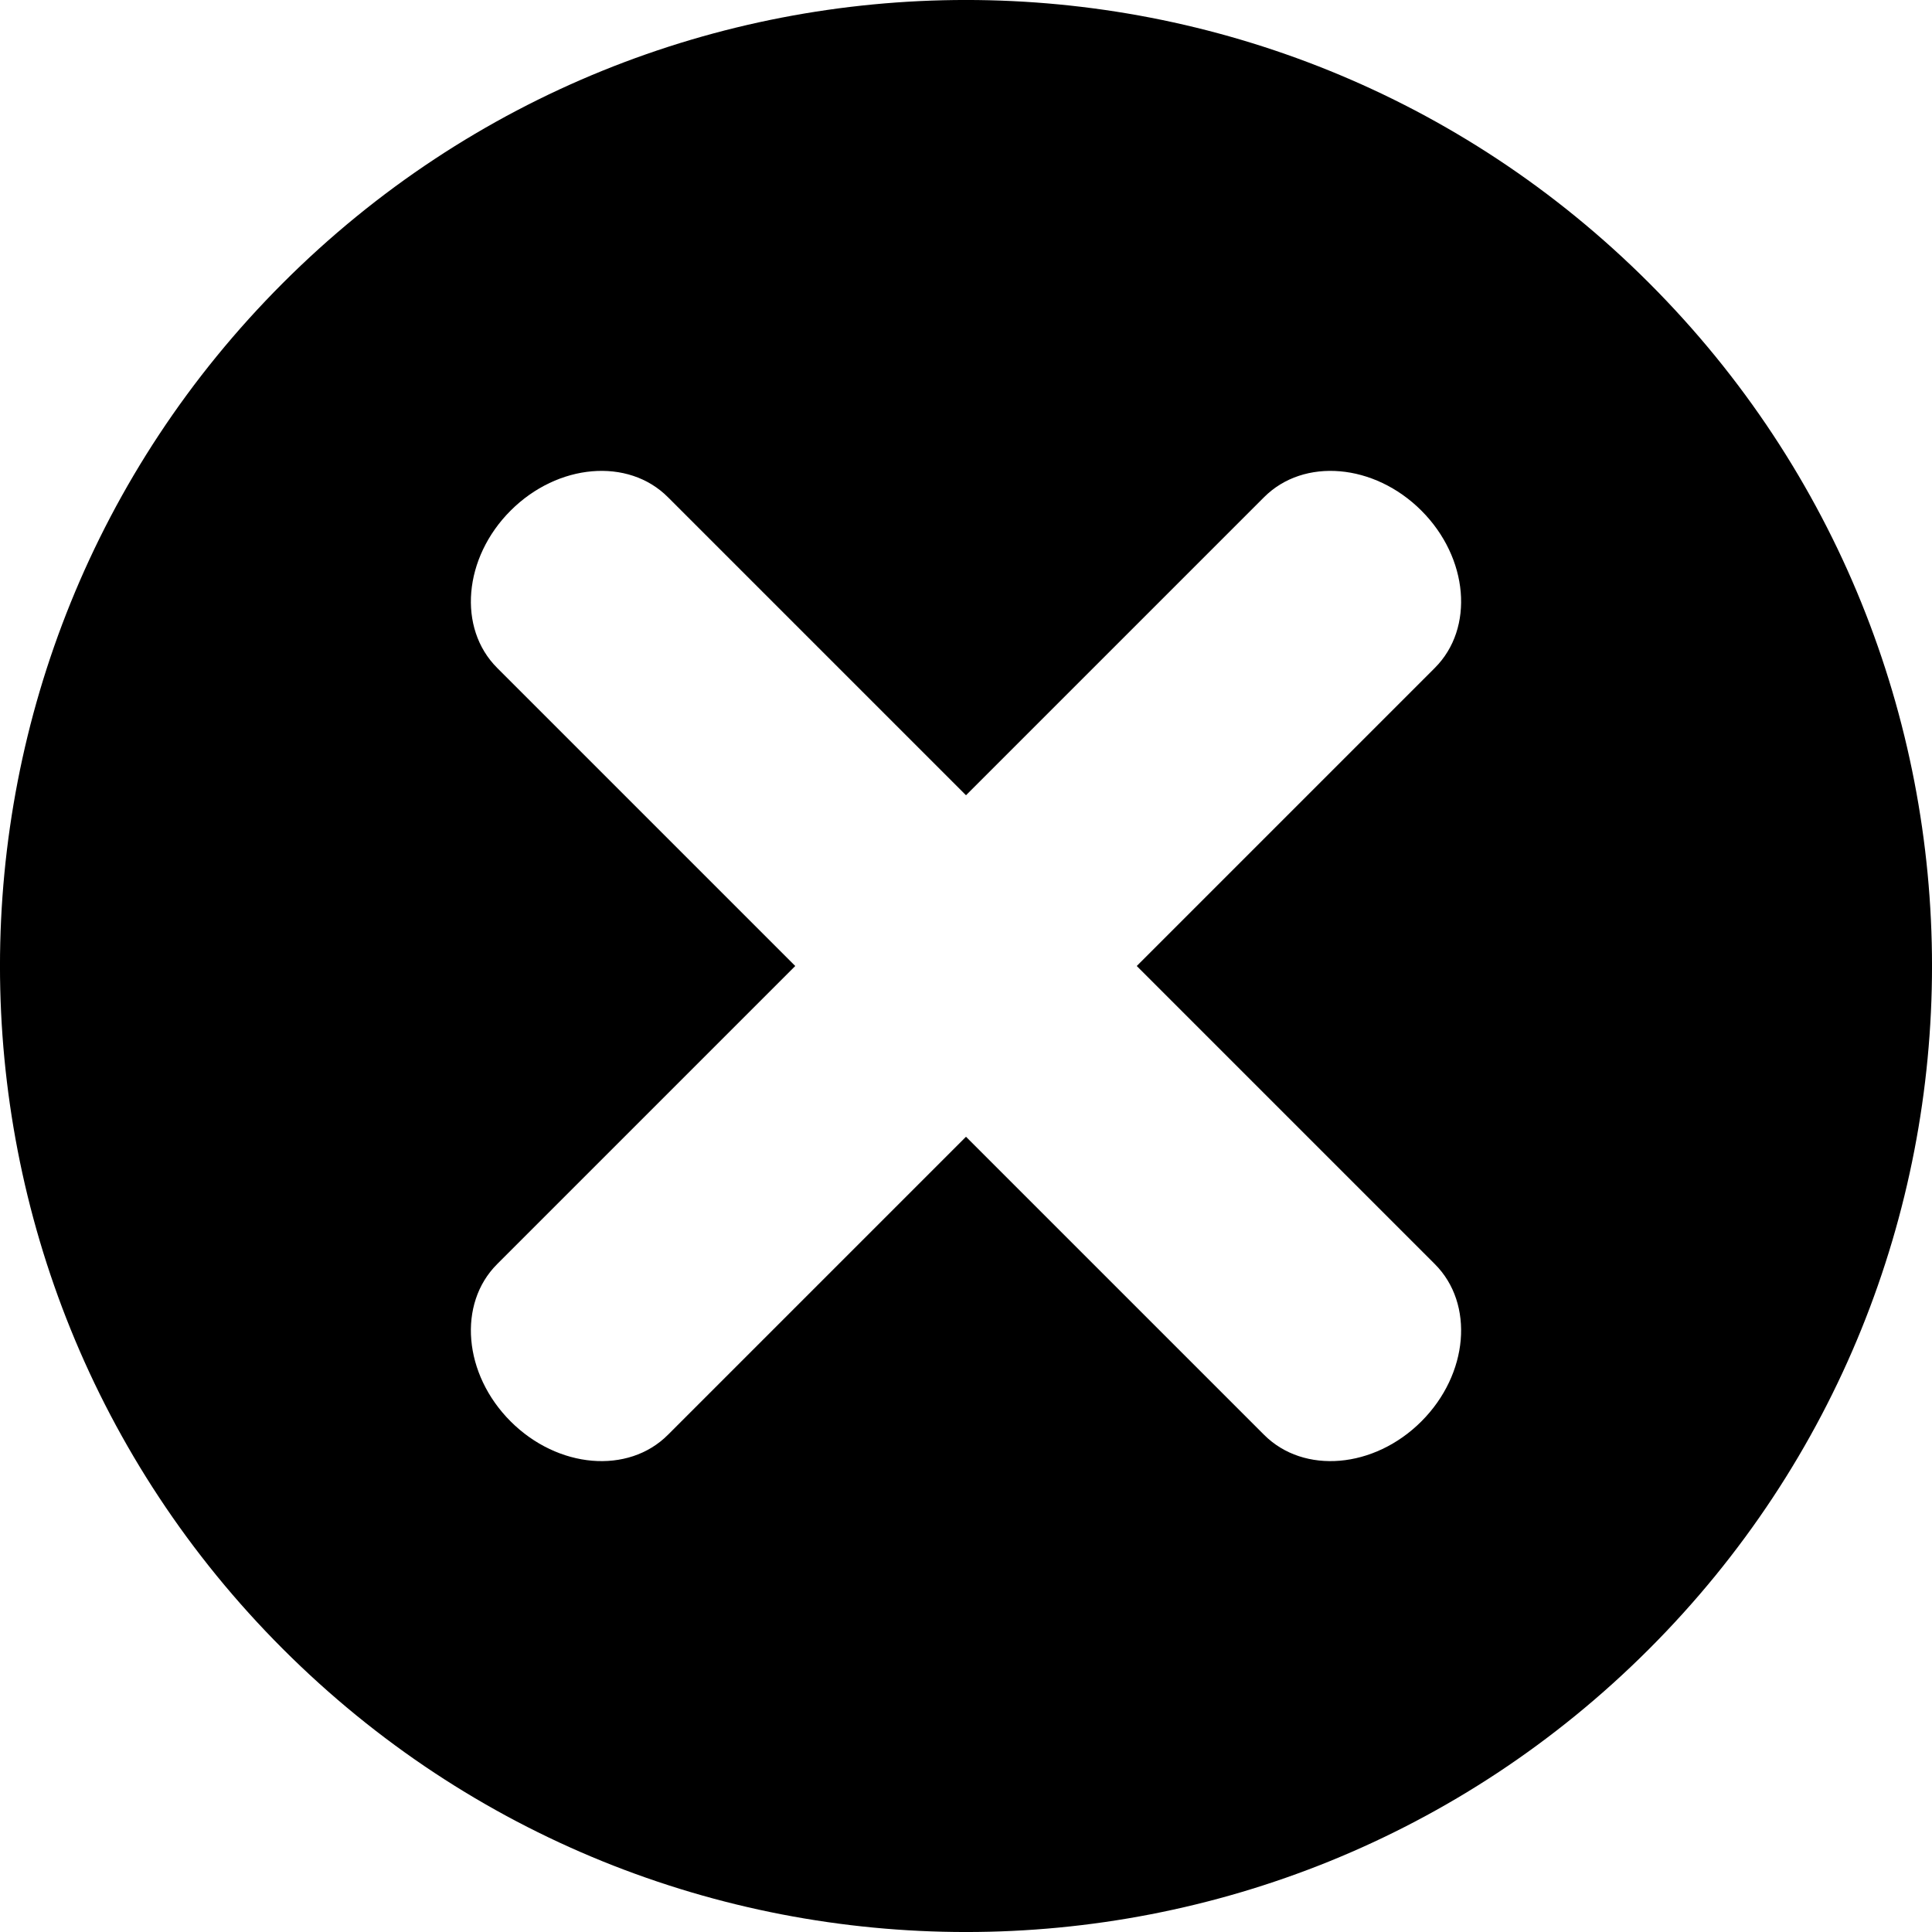<?xml version="1.0" encoding="UTF-8"?>
<!DOCTYPE svg PUBLIC "-//W3C//DTD SVG 1.1//EN" "http://www.w3.org/Graphics/SVG/1.1/DTD/svg11.dtd">
<svg version="1.1" xmlns="http://www.w3.org/2000/svg" xmlns:xlink="http://www.w3.org/1999/xlink" x="0" y="0" width="24" height="24" viewBox="0, 0, 24, 24">
  <g id="Layer_1">
    <path d="M3.515,3.515 C8.201,-1.172 15.799,-1.172 20.485,3.515 C25.172,8.201 25.172,15.799 20.485,20.485 C15.799,25.172 8.201,25.172 3.515,20.485 C-1.172,15.799 -1.172,8.201 3.515,3.515 z M6.343,6.343 C5.757,6.929 5.682,7.804 6.176,8.297 L9.879,12 L6.176,15.703 C5.682,16.196 5.757,17.071 6.343,17.657 C6.929,18.243 7.804,18.318 8.297,17.824 L12,14.121 L15.703,17.824 C16.196,18.318 17.071,18.243 17.657,17.657 C18.243,17.071 18.318,16.196 17.824,15.703 L14.121,12 L17.824,8.297 C18.318,7.804 18.243,6.929 17.657,6.343 C17.071,5.757 16.196,5.682 15.703,6.176 L12,9.879 L8.297,6.176 C7.804,5.682 6.929,5.757 6.343,6.343 z" fill="#000000"/>
  </g>
</svg>
